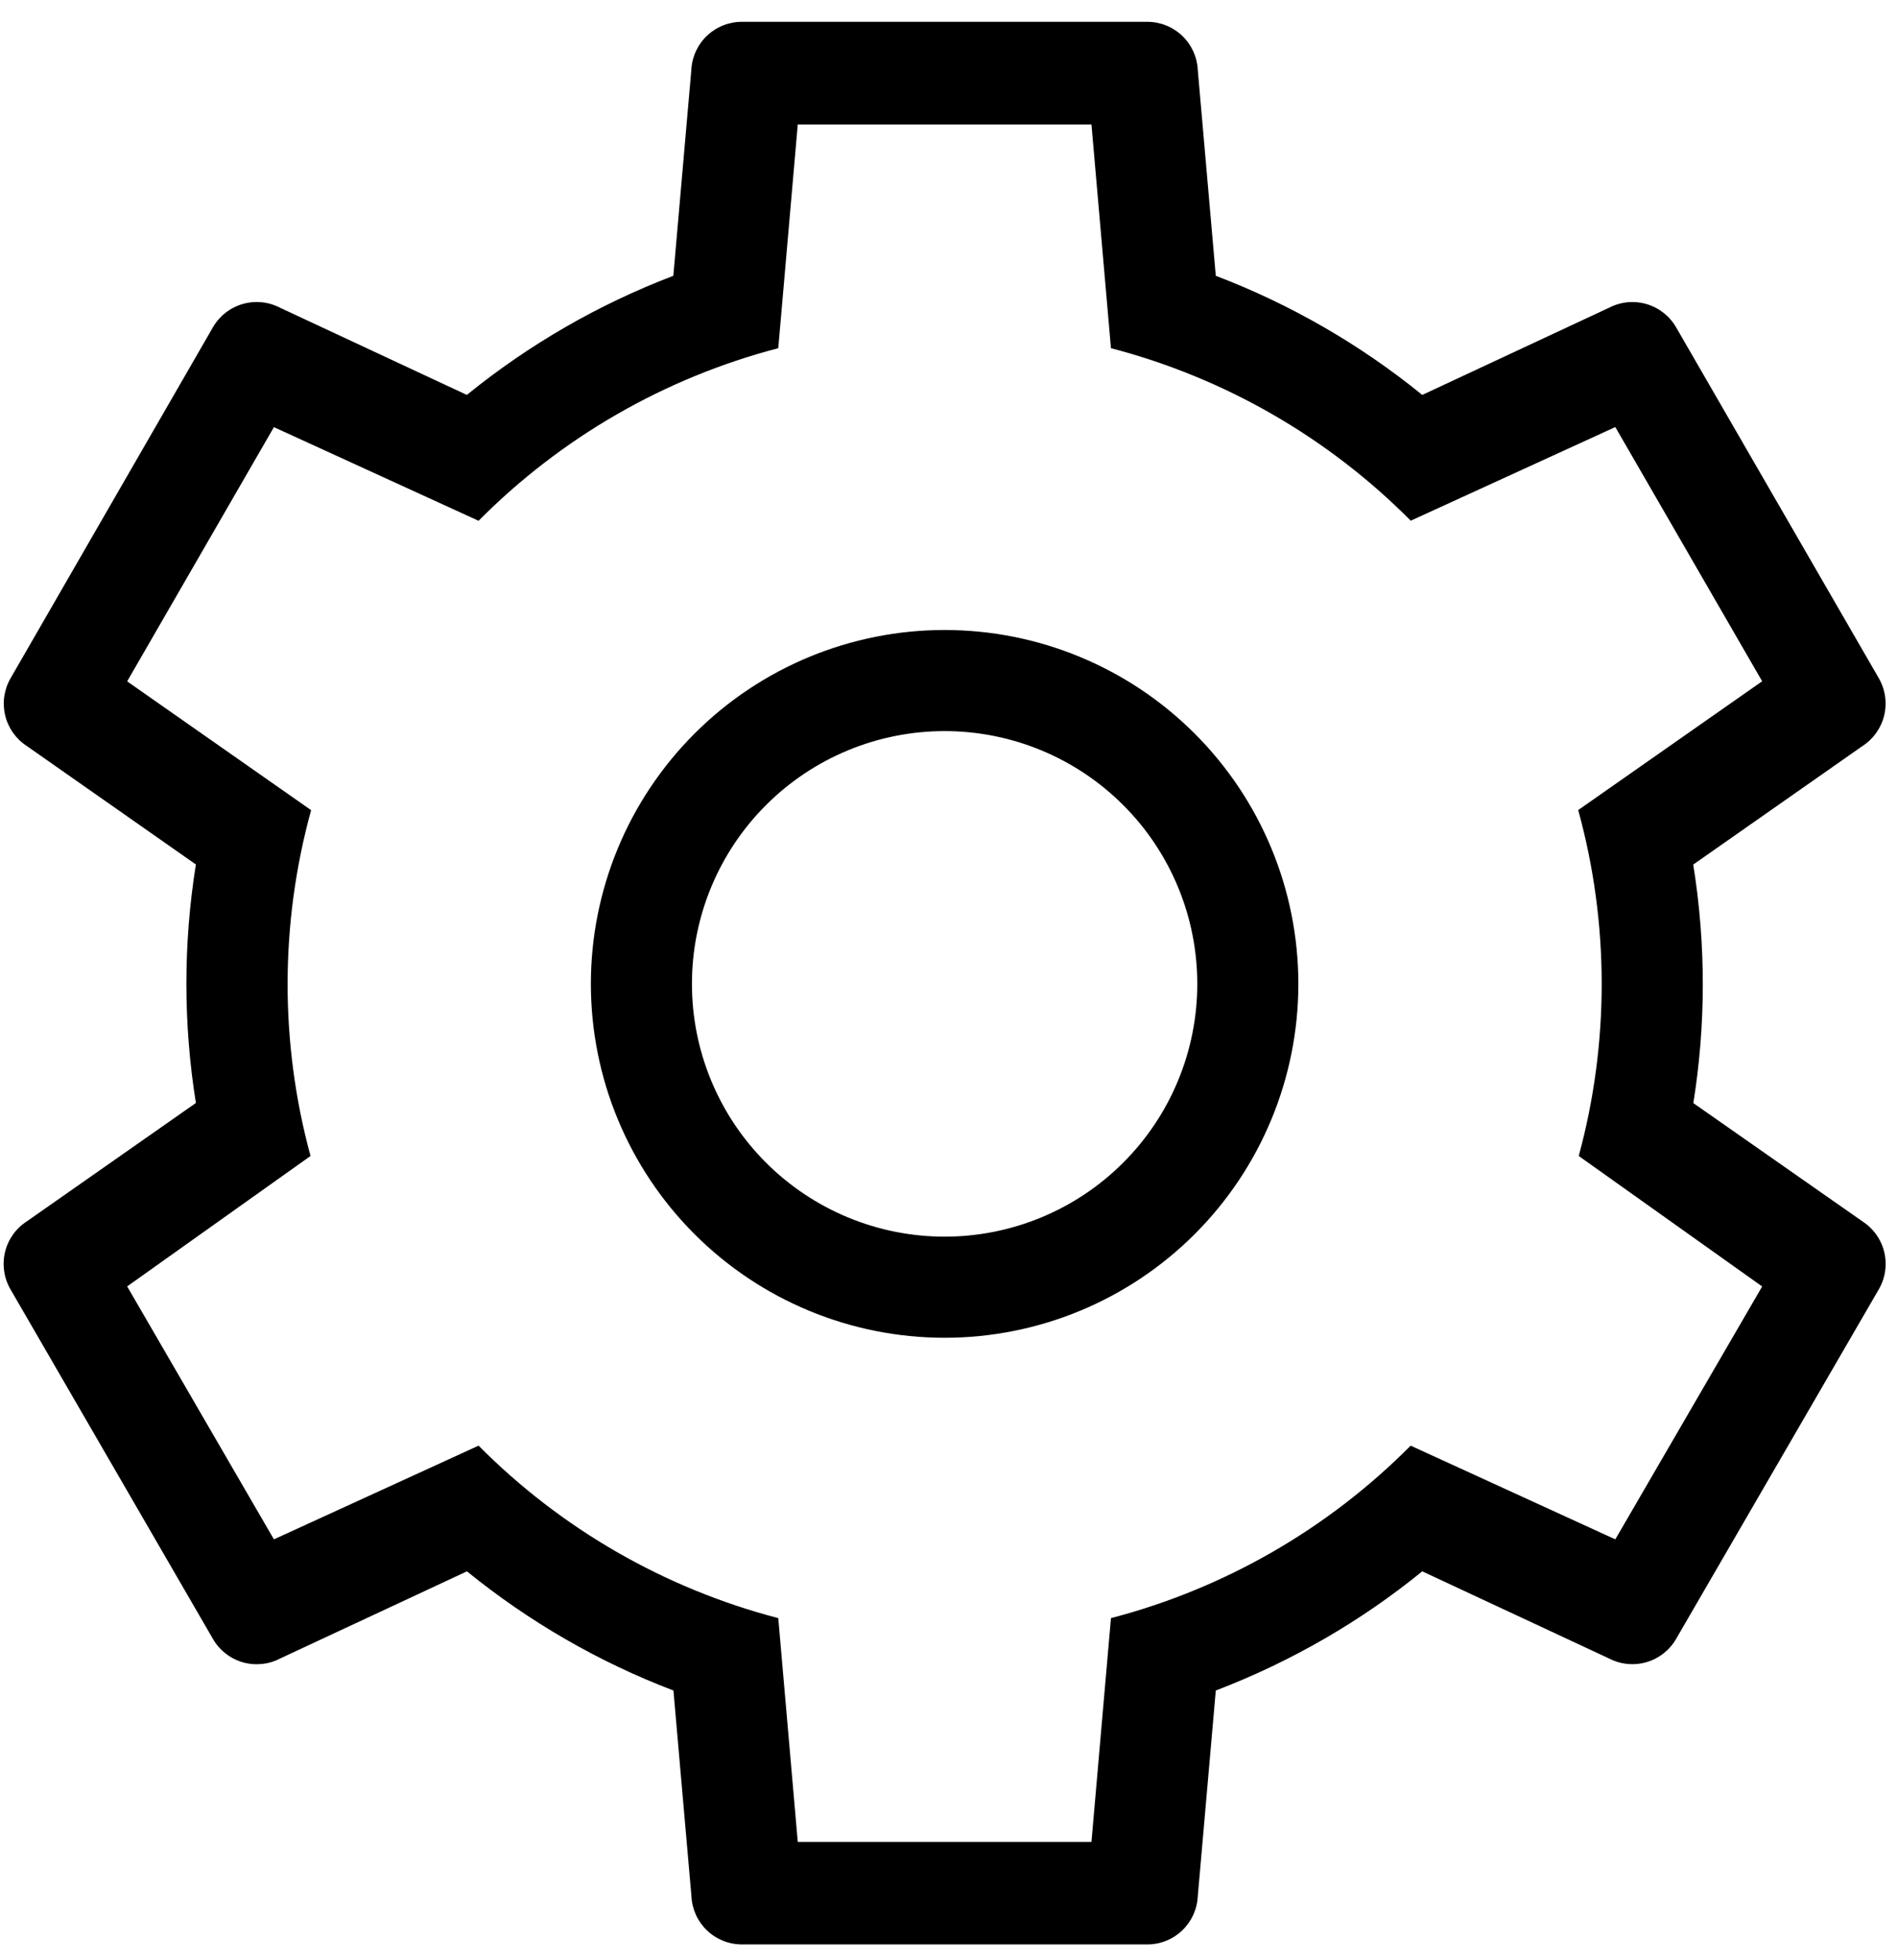 <svg width="61" height="63" viewBox="0 0 61 63" fill="none" xmlns="http://www.w3.org/2000/svg">
<path d="M56.661 41.349L50.766 37.157C51.756 33.516 51.75 29.676 50.749 26.038L56.664 21.898L51.942 13.727L45.364 16.737C42.705 14.059 39.376 12.144 35.724 11.192L35.097 4H25.653L25.026 11.192C21.375 12.145 18.047 14.061 15.389 16.74L8.808 13.73L4.089 21.901L10.004 26.041C9.003 29.678 8.996 33.517 9.985 37.157L4.089 41.349L8.808 49.48L15.389 46.468C18.047 49.145 21.375 51.06 25.026 52.012L25.653 59.205H35.097L35.724 52.012C39.375 51.06 42.703 49.145 45.361 46.468L51.942 49.48L56.664 41.352L56.661 41.349ZM36.891 0.701C37.31 0.701 37.712 0.862 38.015 1.151C38.317 1.439 38.497 1.834 38.516 2.252L39.095 8.865C41.497 9.781 43.739 11.073 45.734 12.694L51.747 9.889C52.118 9.698 52.549 9.657 52.95 9.775C53.35 9.893 53.69 10.161 53.898 10.523L60.415 21.8C60.624 22.162 60.686 22.59 60.588 22.996C60.49 23.402 60.239 23.755 59.888 23.981L54.448 27.79C54.864 30.384 54.851 32.967 54.451 35.457L59.888 39.259C60.24 39.486 60.492 39.839 60.59 40.246C60.688 40.653 60.625 41.081 60.415 41.443L53.898 52.678C53.69 53.04 53.35 53.308 52.95 53.426C52.549 53.544 52.118 53.503 51.747 53.312L45.734 50.508C43.778 52.1 41.548 53.4 39.095 54.339L38.516 60.953C38.496 61.37 38.316 61.764 38.014 62.052C37.711 62.34 37.309 62.501 36.891 62.5H23.859C23.441 62.501 23.039 62.34 22.736 62.052C22.434 61.764 22.254 61.37 22.234 60.953L21.655 54.339C19.253 53.423 17.011 52.129 15.015 50.508L9.003 53.312C8.632 53.505 8.201 53.546 7.799 53.429C7.398 53.312 7.057 53.044 6.848 52.682L0.335 41.44C0.126 41.079 0.064 40.65 0.162 40.244C0.26 39.838 0.511 39.485 0.862 39.259L6.299 35.453C5.892 32.914 5.892 30.326 6.299 27.787L0.865 23.981C0.515 23.755 0.265 23.403 0.167 22.997C0.069 22.592 0.13 22.165 0.339 21.803L6.845 10.523C7.054 10.16 7.394 9.892 7.795 9.774C8.197 9.656 8.628 9.697 9 9.889L15.012 12.694C17.008 11.073 19.25 9.781 21.652 8.865L22.23 2.252C22.25 1.834 22.429 1.439 22.732 1.151C23.035 0.862 23.437 0.701 23.855 0.701H36.888H36.891ZM30.375 20.25C33.392 20.25 36.285 21.448 38.418 23.582C40.552 25.715 41.75 28.608 41.75 31.625C41.75 34.642 40.552 37.535 38.418 39.668C36.285 41.802 33.392 43 30.375 43C27.358 43 24.465 41.802 22.332 39.668C20.198 37.535 19 34.642 19 31.625C19 28.608 20.198 25.715 22.332 23.582C24.465 21.448 27.358 20.25 30.375 20.25ZM30.375 23.5C28.22 23.5 26.154 24.356 24.63 25.88C23.106 27.404 22.25 29.47 22.25 31.625C22.25 33.78 23.106 35.847 24.63 37.37C26.154 38.894 28.22 39.75 30.375 39.75C32.53 39.75 34.597 38.894 36.12 37.37C37.644 35.847 38.5 33.78 38.5 31.625C38.5 29.47 37.644 27.404 36.12 25.88C34.597 24.356 32.53 23.5 30.375 23.5V23.5Z" fill="black"/>
</svg>
